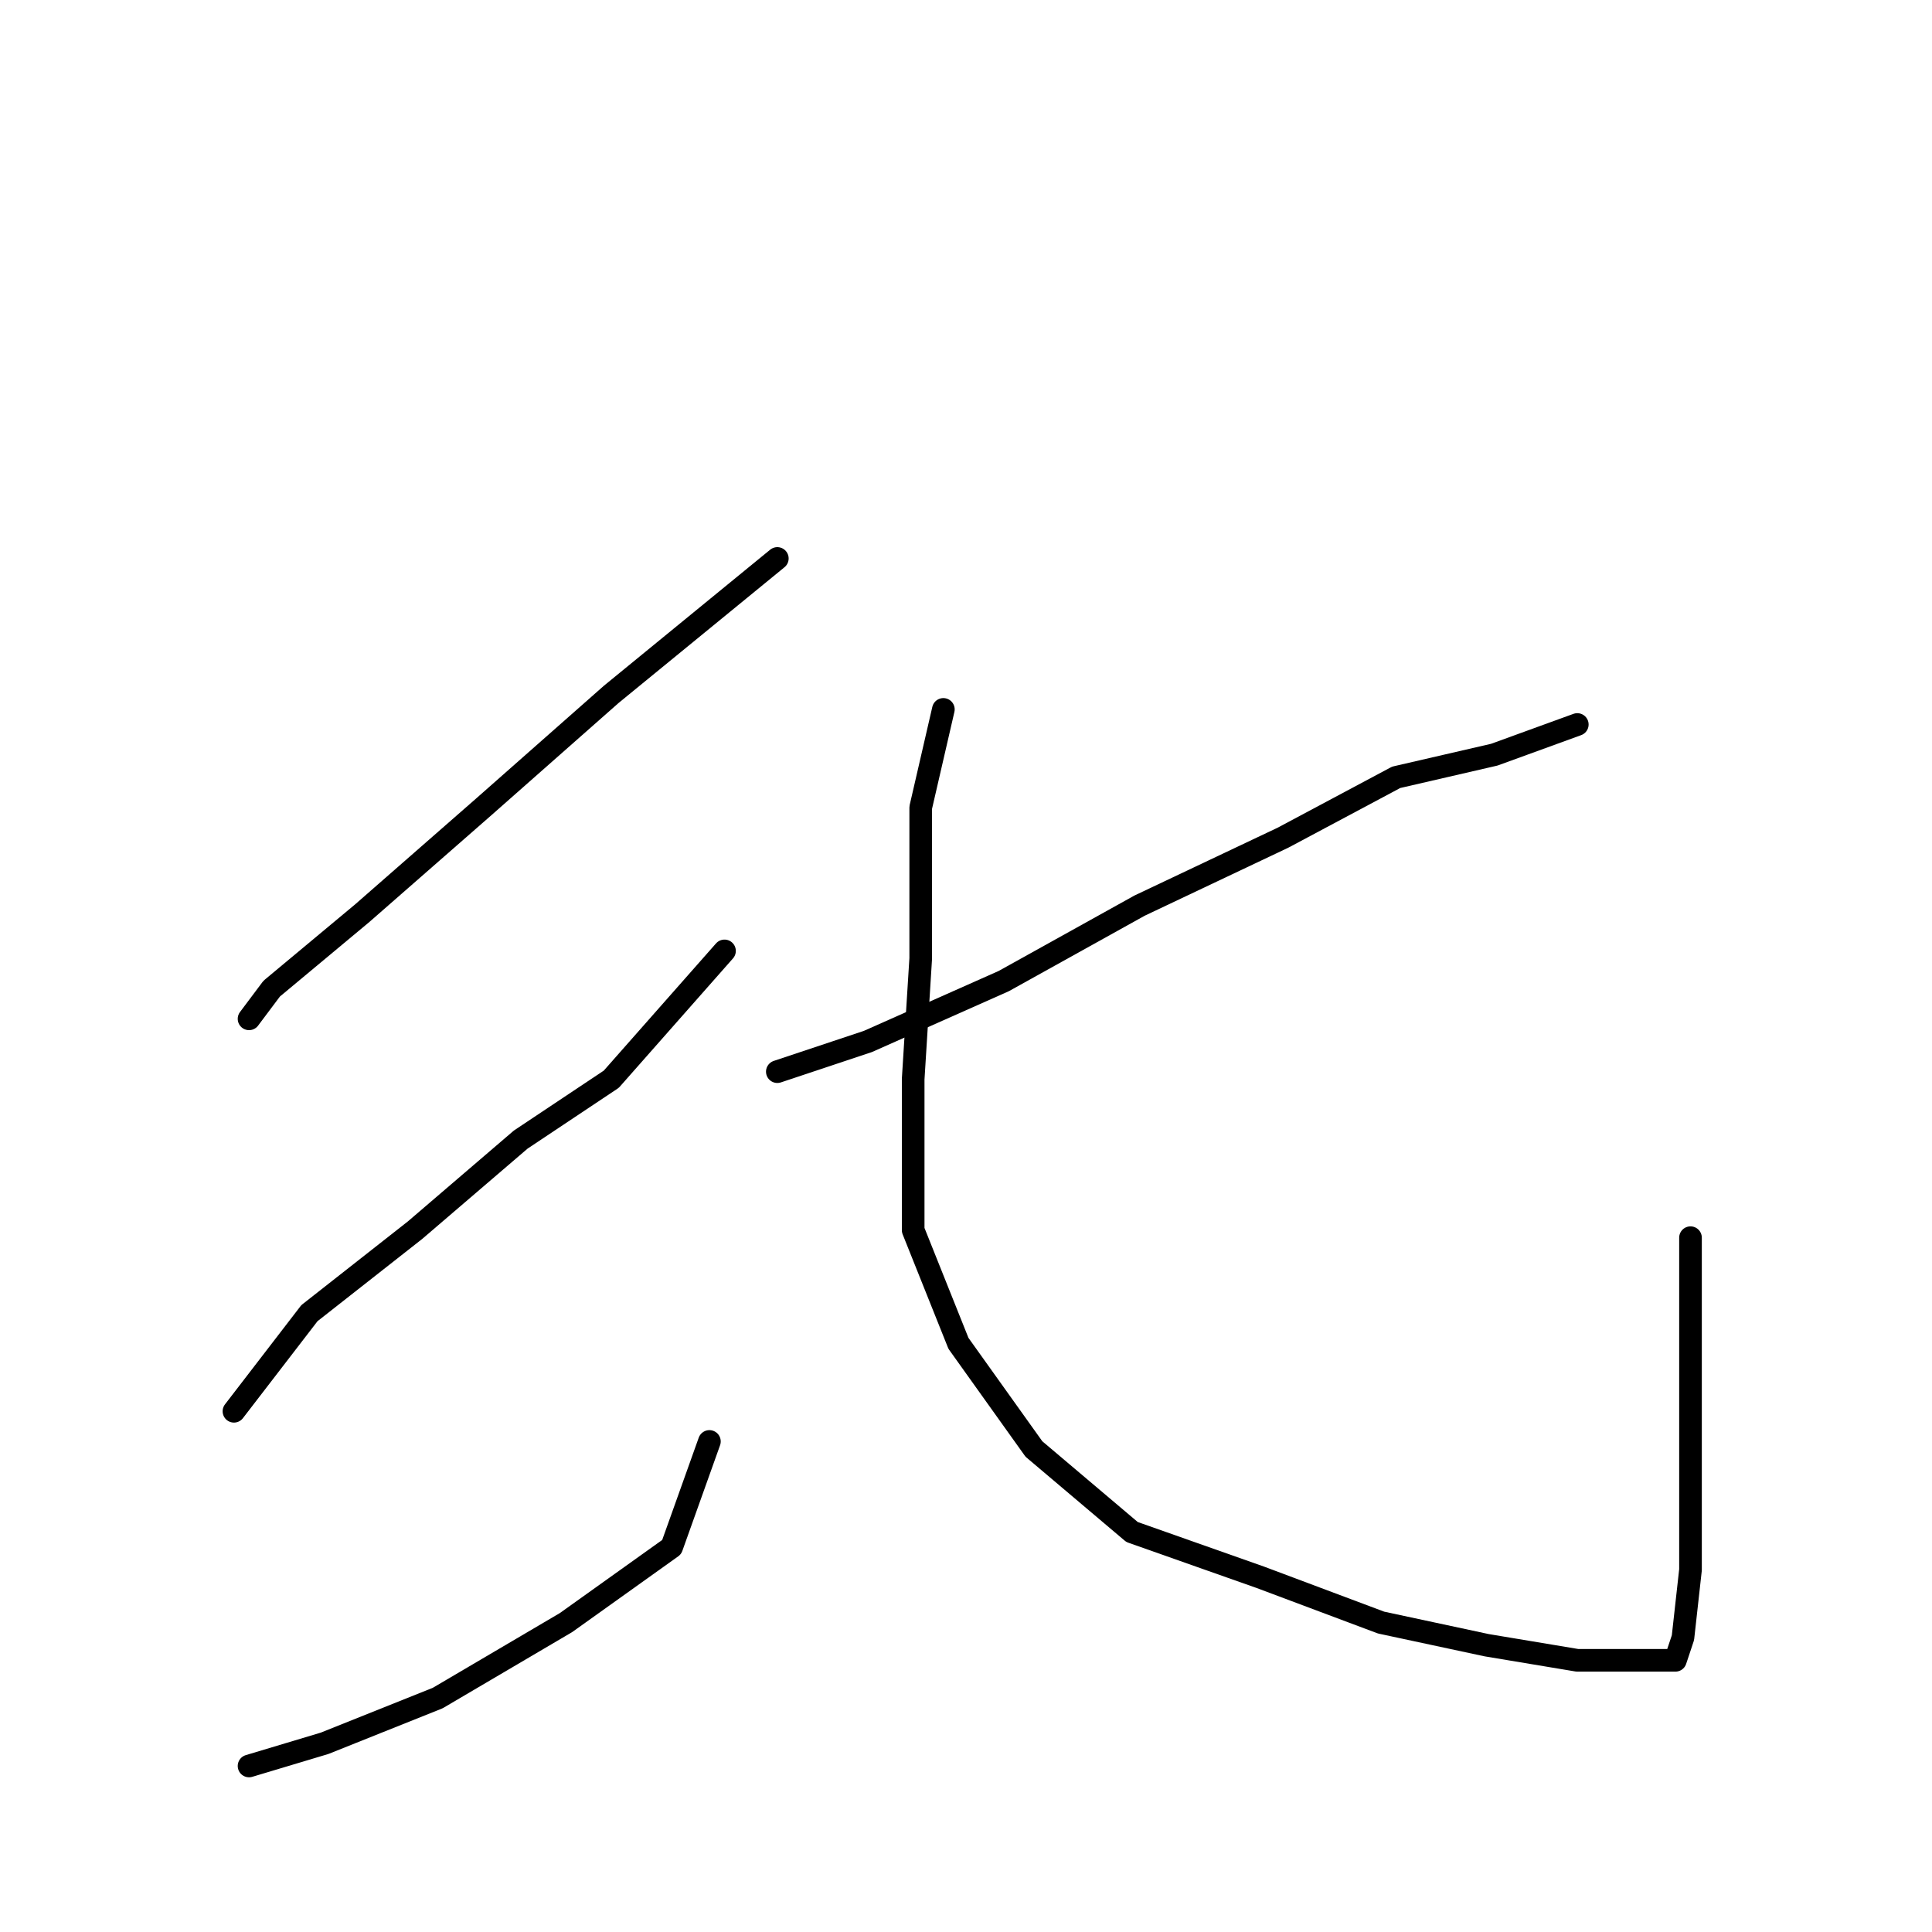 <?xml version="1.0" standalone="no"?>
    <svg width="256" height="256" xmlns="http://www.w3.org/2000/svg" version="1.1">
    <polyline stroke="black" stroke-width="3" stroke-linecap="round" fill="transparent" stroke-linejoin="round" points="103 74 81 92 64 107 48 121 36 131 33 135 33 135 " />
        <polyline stroke="black" stroke-width="3" stroke-linecap="round" fill="transparent" stroke-linejoin="round" points="96 126 81 143 69 151 55 163 41 174 31 187 31 187 " />
        <polyline stroke="black" stroke-width="3" stroke-linecap="round" fill="transparent" stroke-linejoin="round" points="94 191 89 205 75 215 58 225 43 231 33 234 33 234 " />
        <polyline stroke="black" stroke-width="3" stroke-linecap="round" fill="transparent" stroke-linejoin="round" points="209 96 198 100 185 103 170 111 151 120 133 130 115 138 103 142 103 142 " />
        <polyline stroke="black" stroke-width="3" stroke-linecap="round" fill="transparent" stroke-linejoin="round" points="125 94 122 107 122 113 122 127 121 143 121 163 127 178 137 192 150 203 167 209 183 215 197 218 209 220 218 220 222 220 223 217 224 208 224 191 224 164 224 164 " />
        </svg>